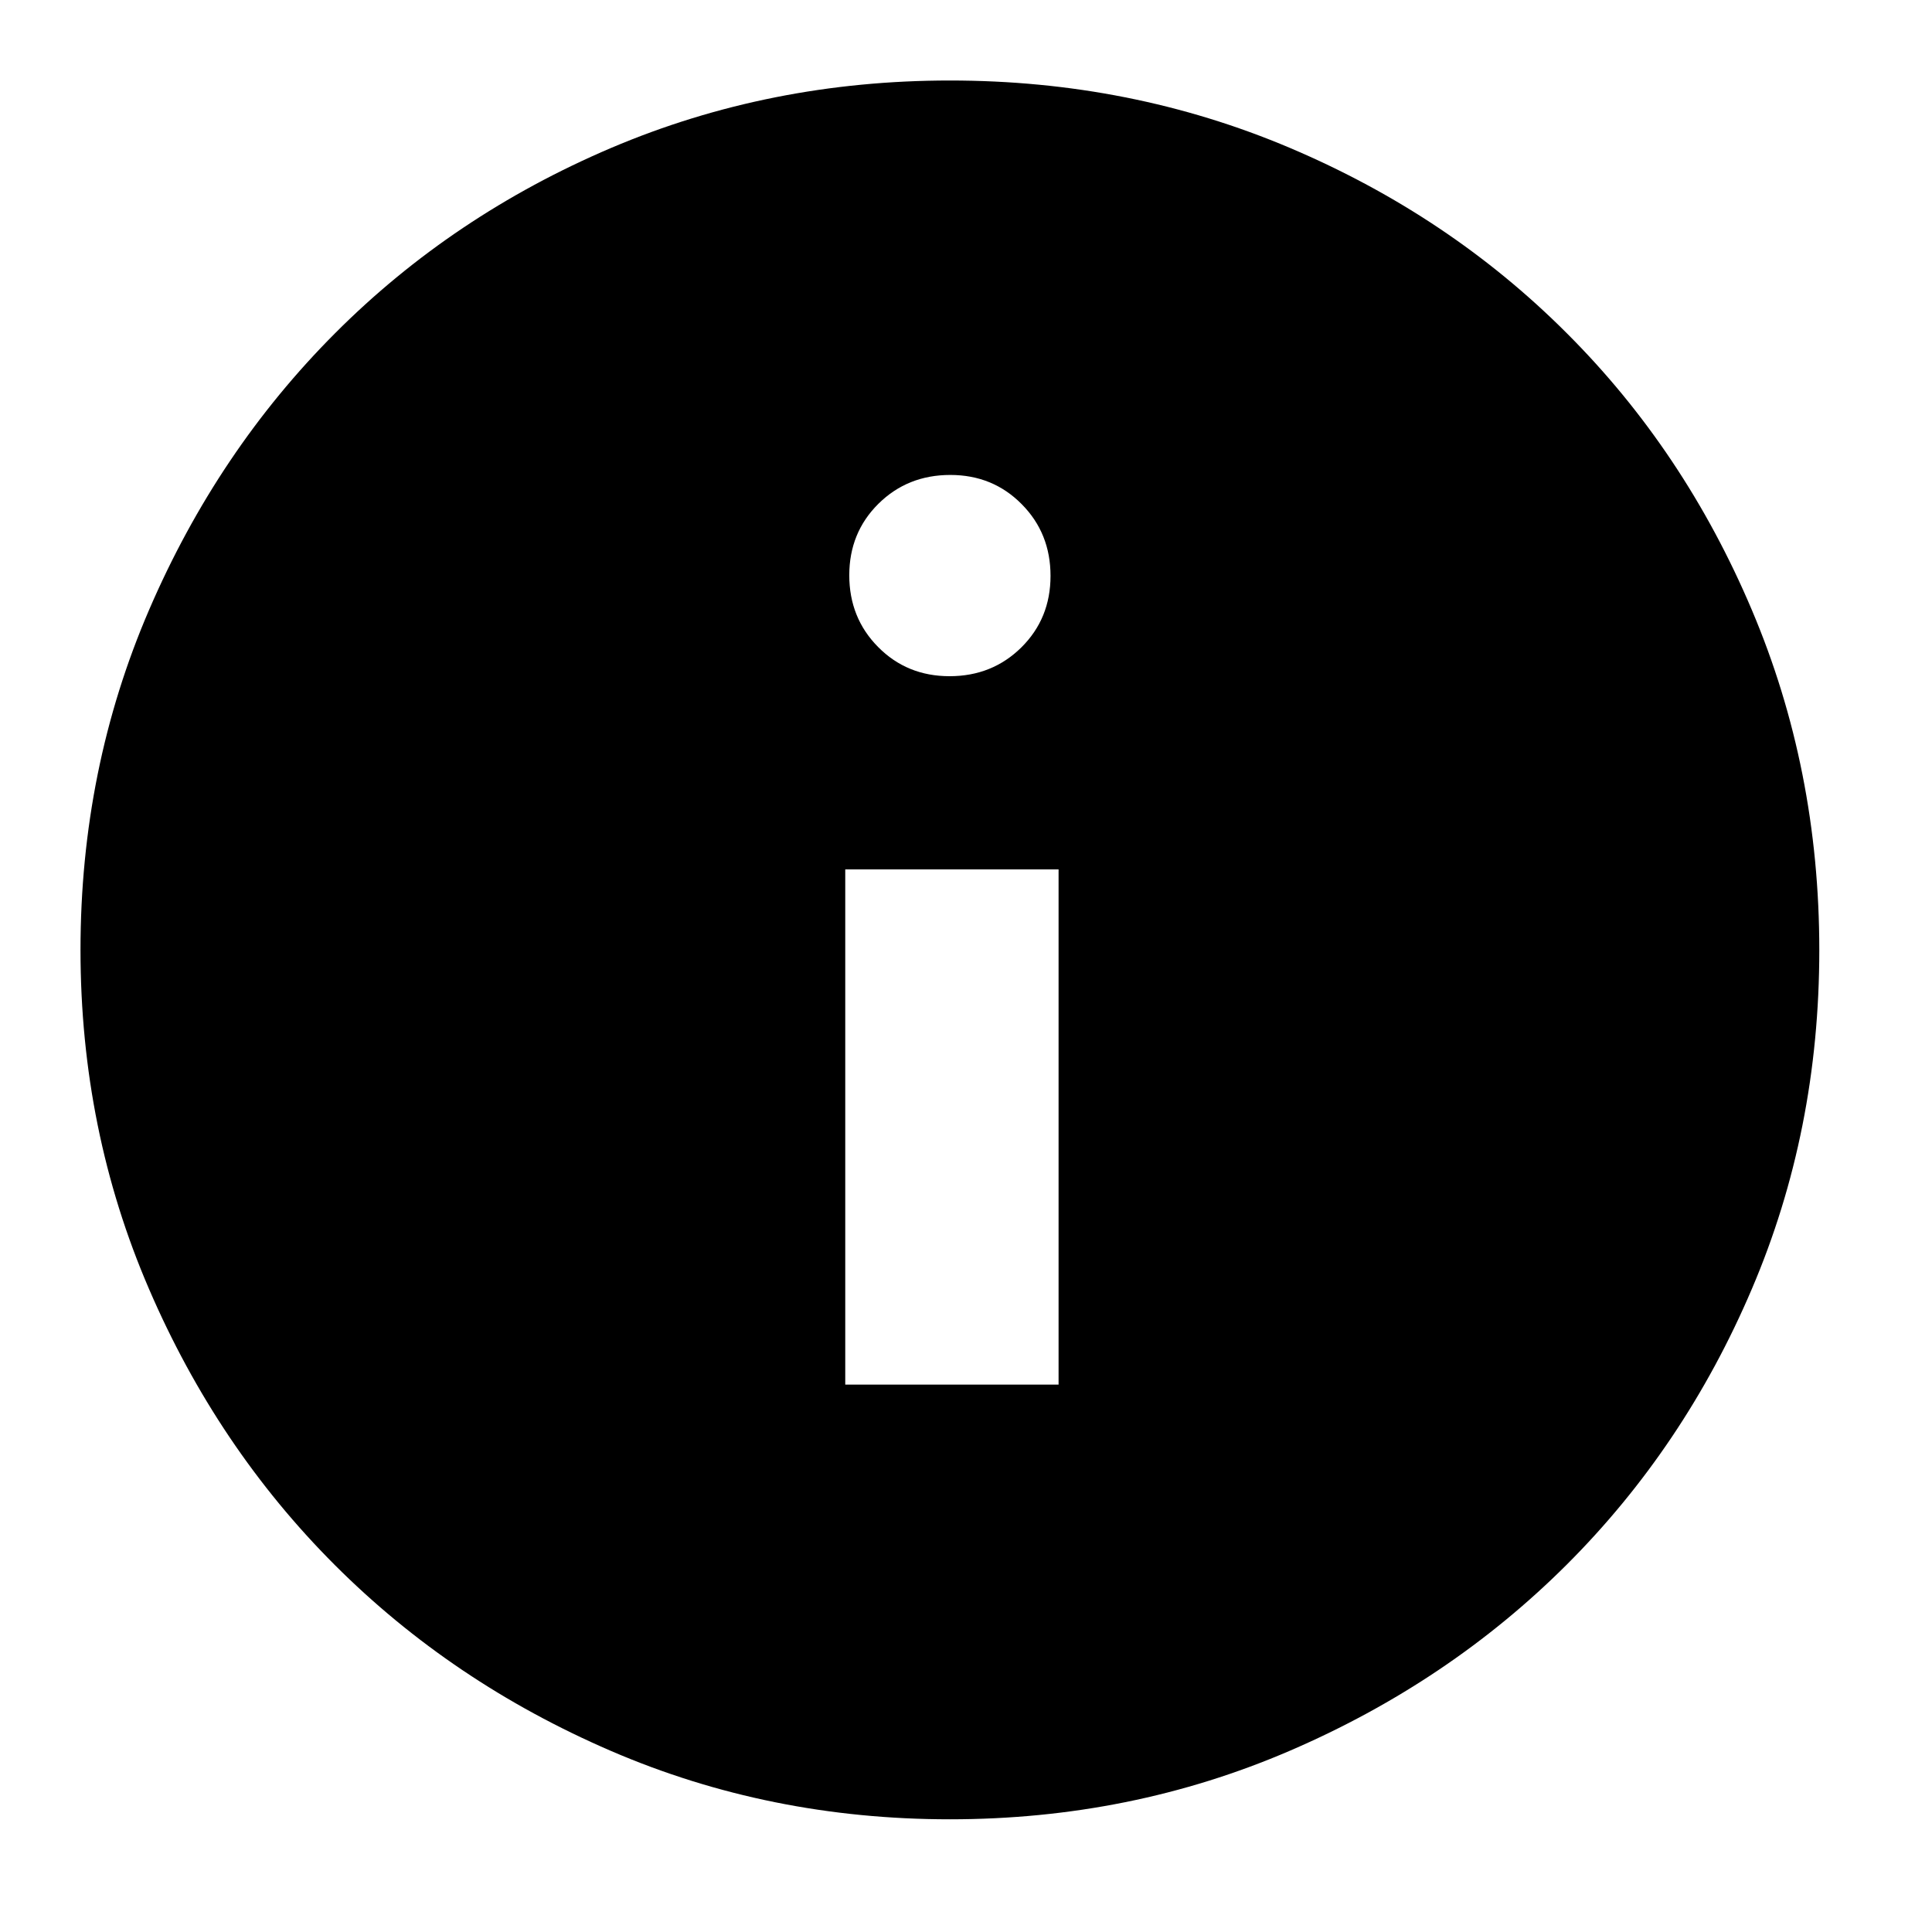 <svg width="24" height="24" viewBox="0 0 24 24" fill="none" xmlns="http://www.w3.org/2000/svg">
<path d="M10.5 17.2H13.15V10.8H10.5V17.2ZM11.796 8.4C12.149 8.4 12.446 8.281 12.688 8.042C12.929 7.803 13.05 7.507 13.05 7.154C13.05 6.801 12.931 6.504 12.692 6.263C12.453 6.021 12.157 5.9 11.805 5.9C11.451 5.9 11.154 6.019 10.912 6.258C10.671 6.497 10.55 6.793 10.55 7.146C10.55 7.498 10.669 7.796 10.908 8.037C11.147 8.279 11.443 8.4 11.796 8.4ZM11.8 22.6C10.306 22.6 8.902 22.317 7.588 21.75C6.274 21.183 5.131 20.413 4.159 19.441C3.187 18.469 2.417 17.326 1.851 16.012C1.284 14.698 1 13.294 1 11.8C1 10.302 1.284 8.894 1.852 7.576C2.42 6.258 3.191 5.112 4.165 4.137C5.138 3.162 6.281 2.396 7.593 1.837C8.906 1.279 10.308 1 11.8 1C13.298 1 14.706 1.279 16.023 1.837C17.341 2.396 18.488 3.163 19.462 4.138C20.438 5.112 21.204 6.259 21.762 7.577C22.321 8.895 22.6 10.303 22.6 11.802C22.6 13.301 22.321 14.704 21.762 16.012C21.204 17.321 20.438 18.462 19.463 19.436C18.488 20.409 17.342 21.18 16.024 21.748C14.706 22.316 13.298 22.6 11.8 22.6Z" fill="currentColor"/>
</svg>
